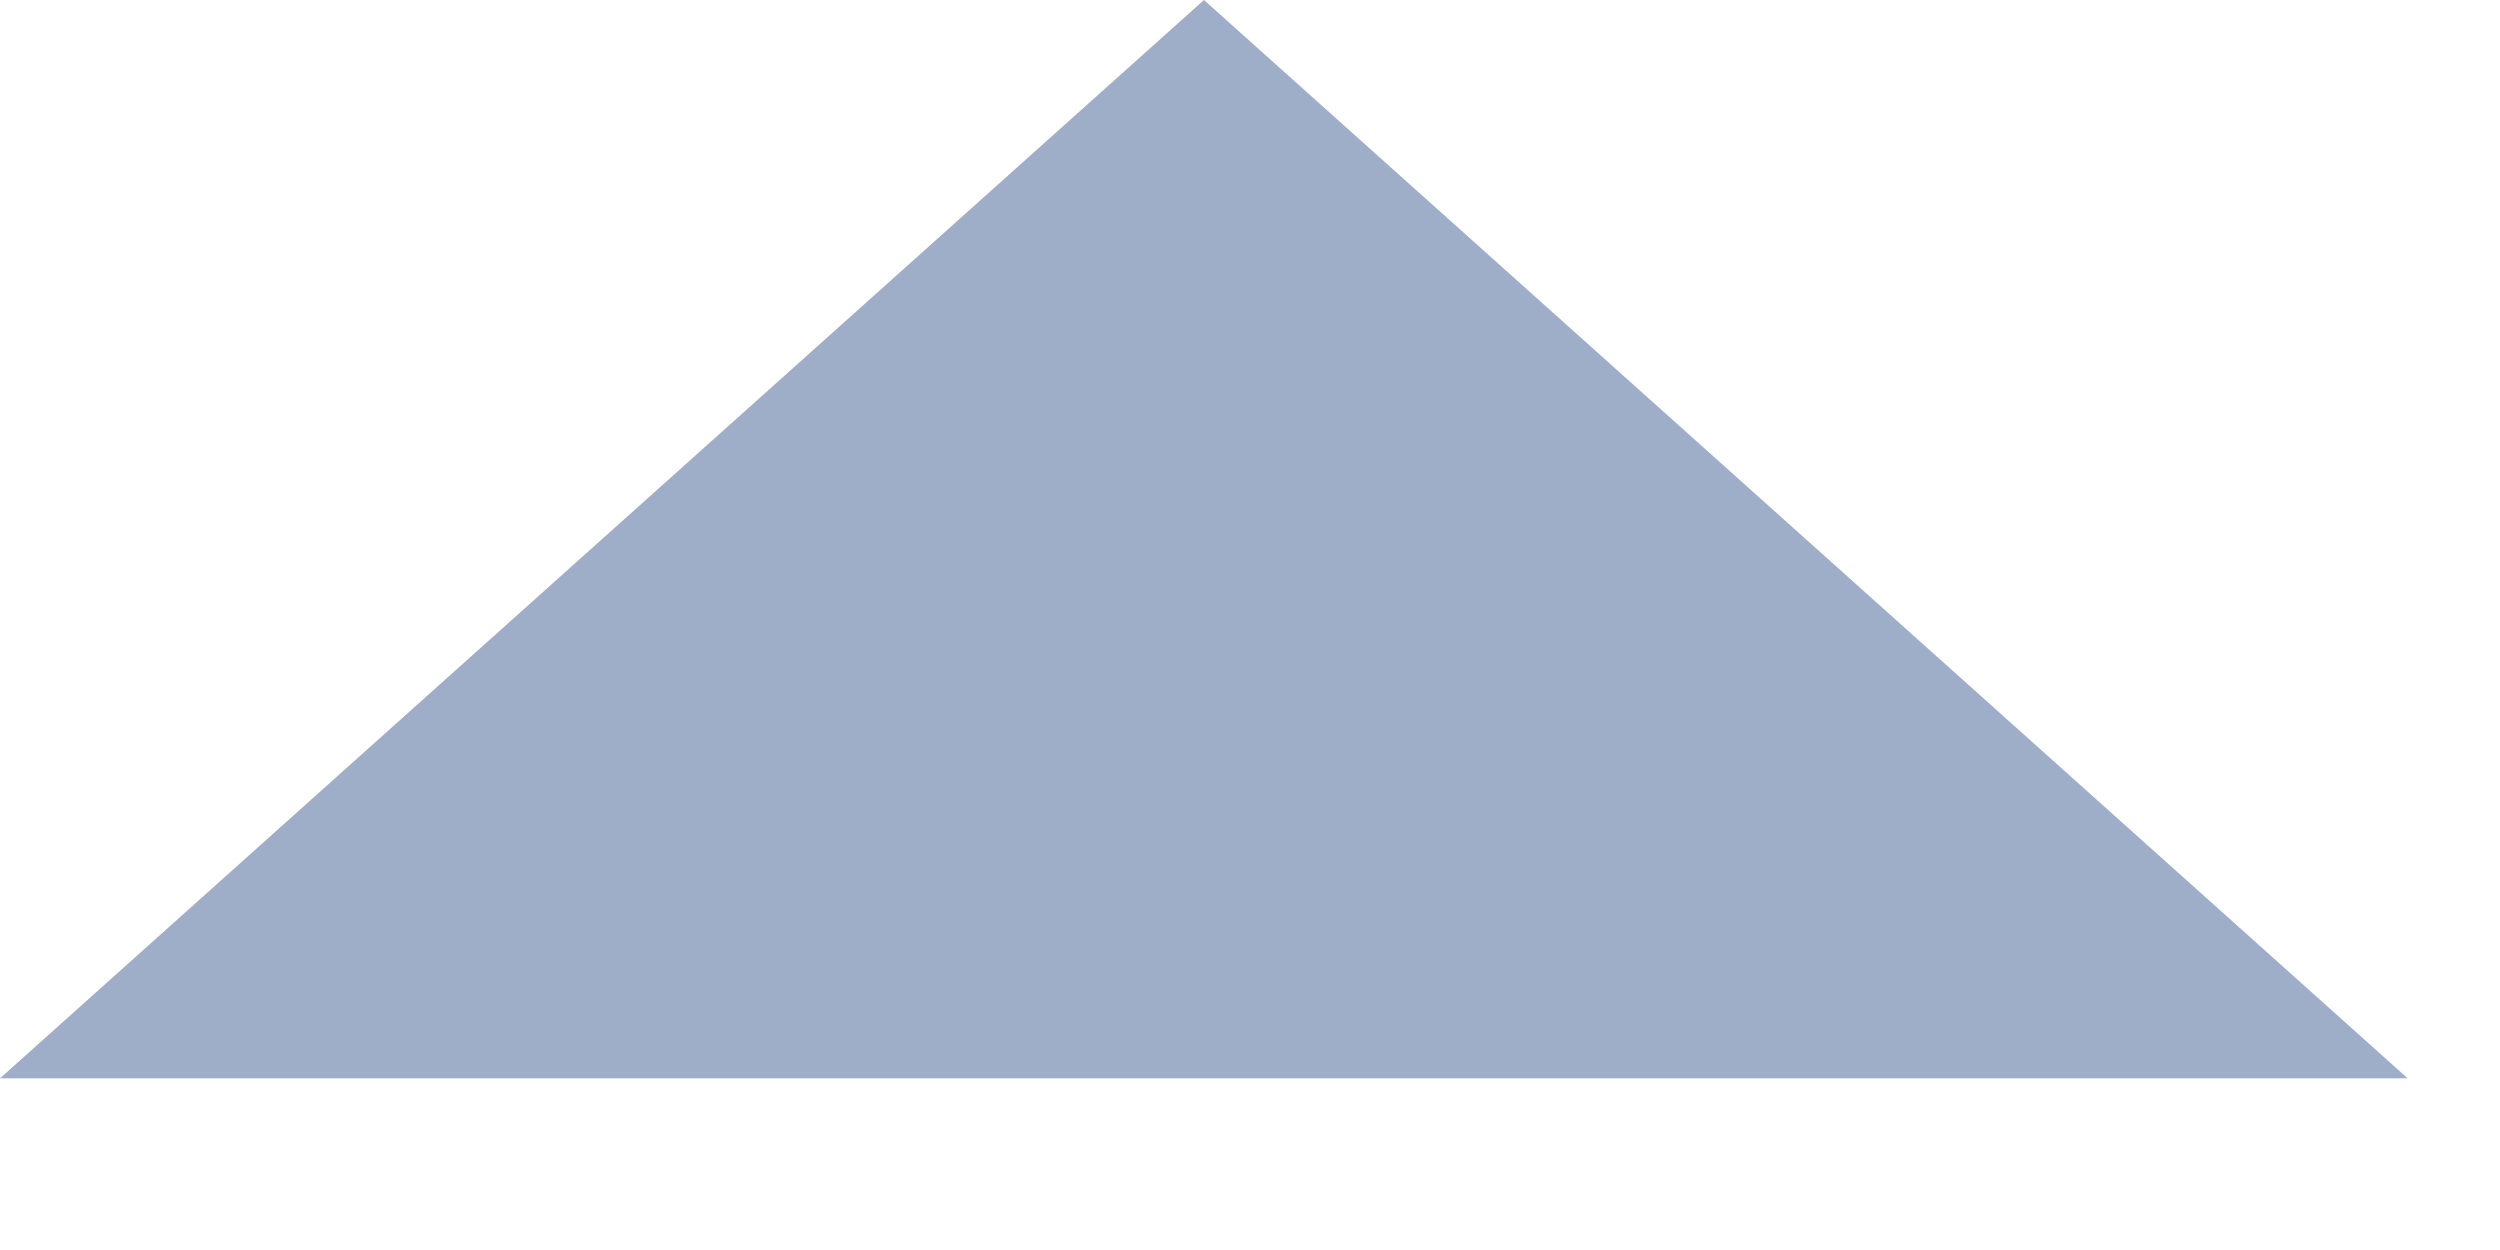 <svg width="12" height="6" viewBox="0 0 12 6" fill="none" xmlns="http://www.w3.org/2000/svg">
<path opacity="0.92" fill-rule="evenodd" clip-rule="evenodd" d="M11.557 5.176L5.779 2.62543e-05L7.62939e-06 5.176L11.557 5.176Z" fill="#97A7C3"/>
</svg>
